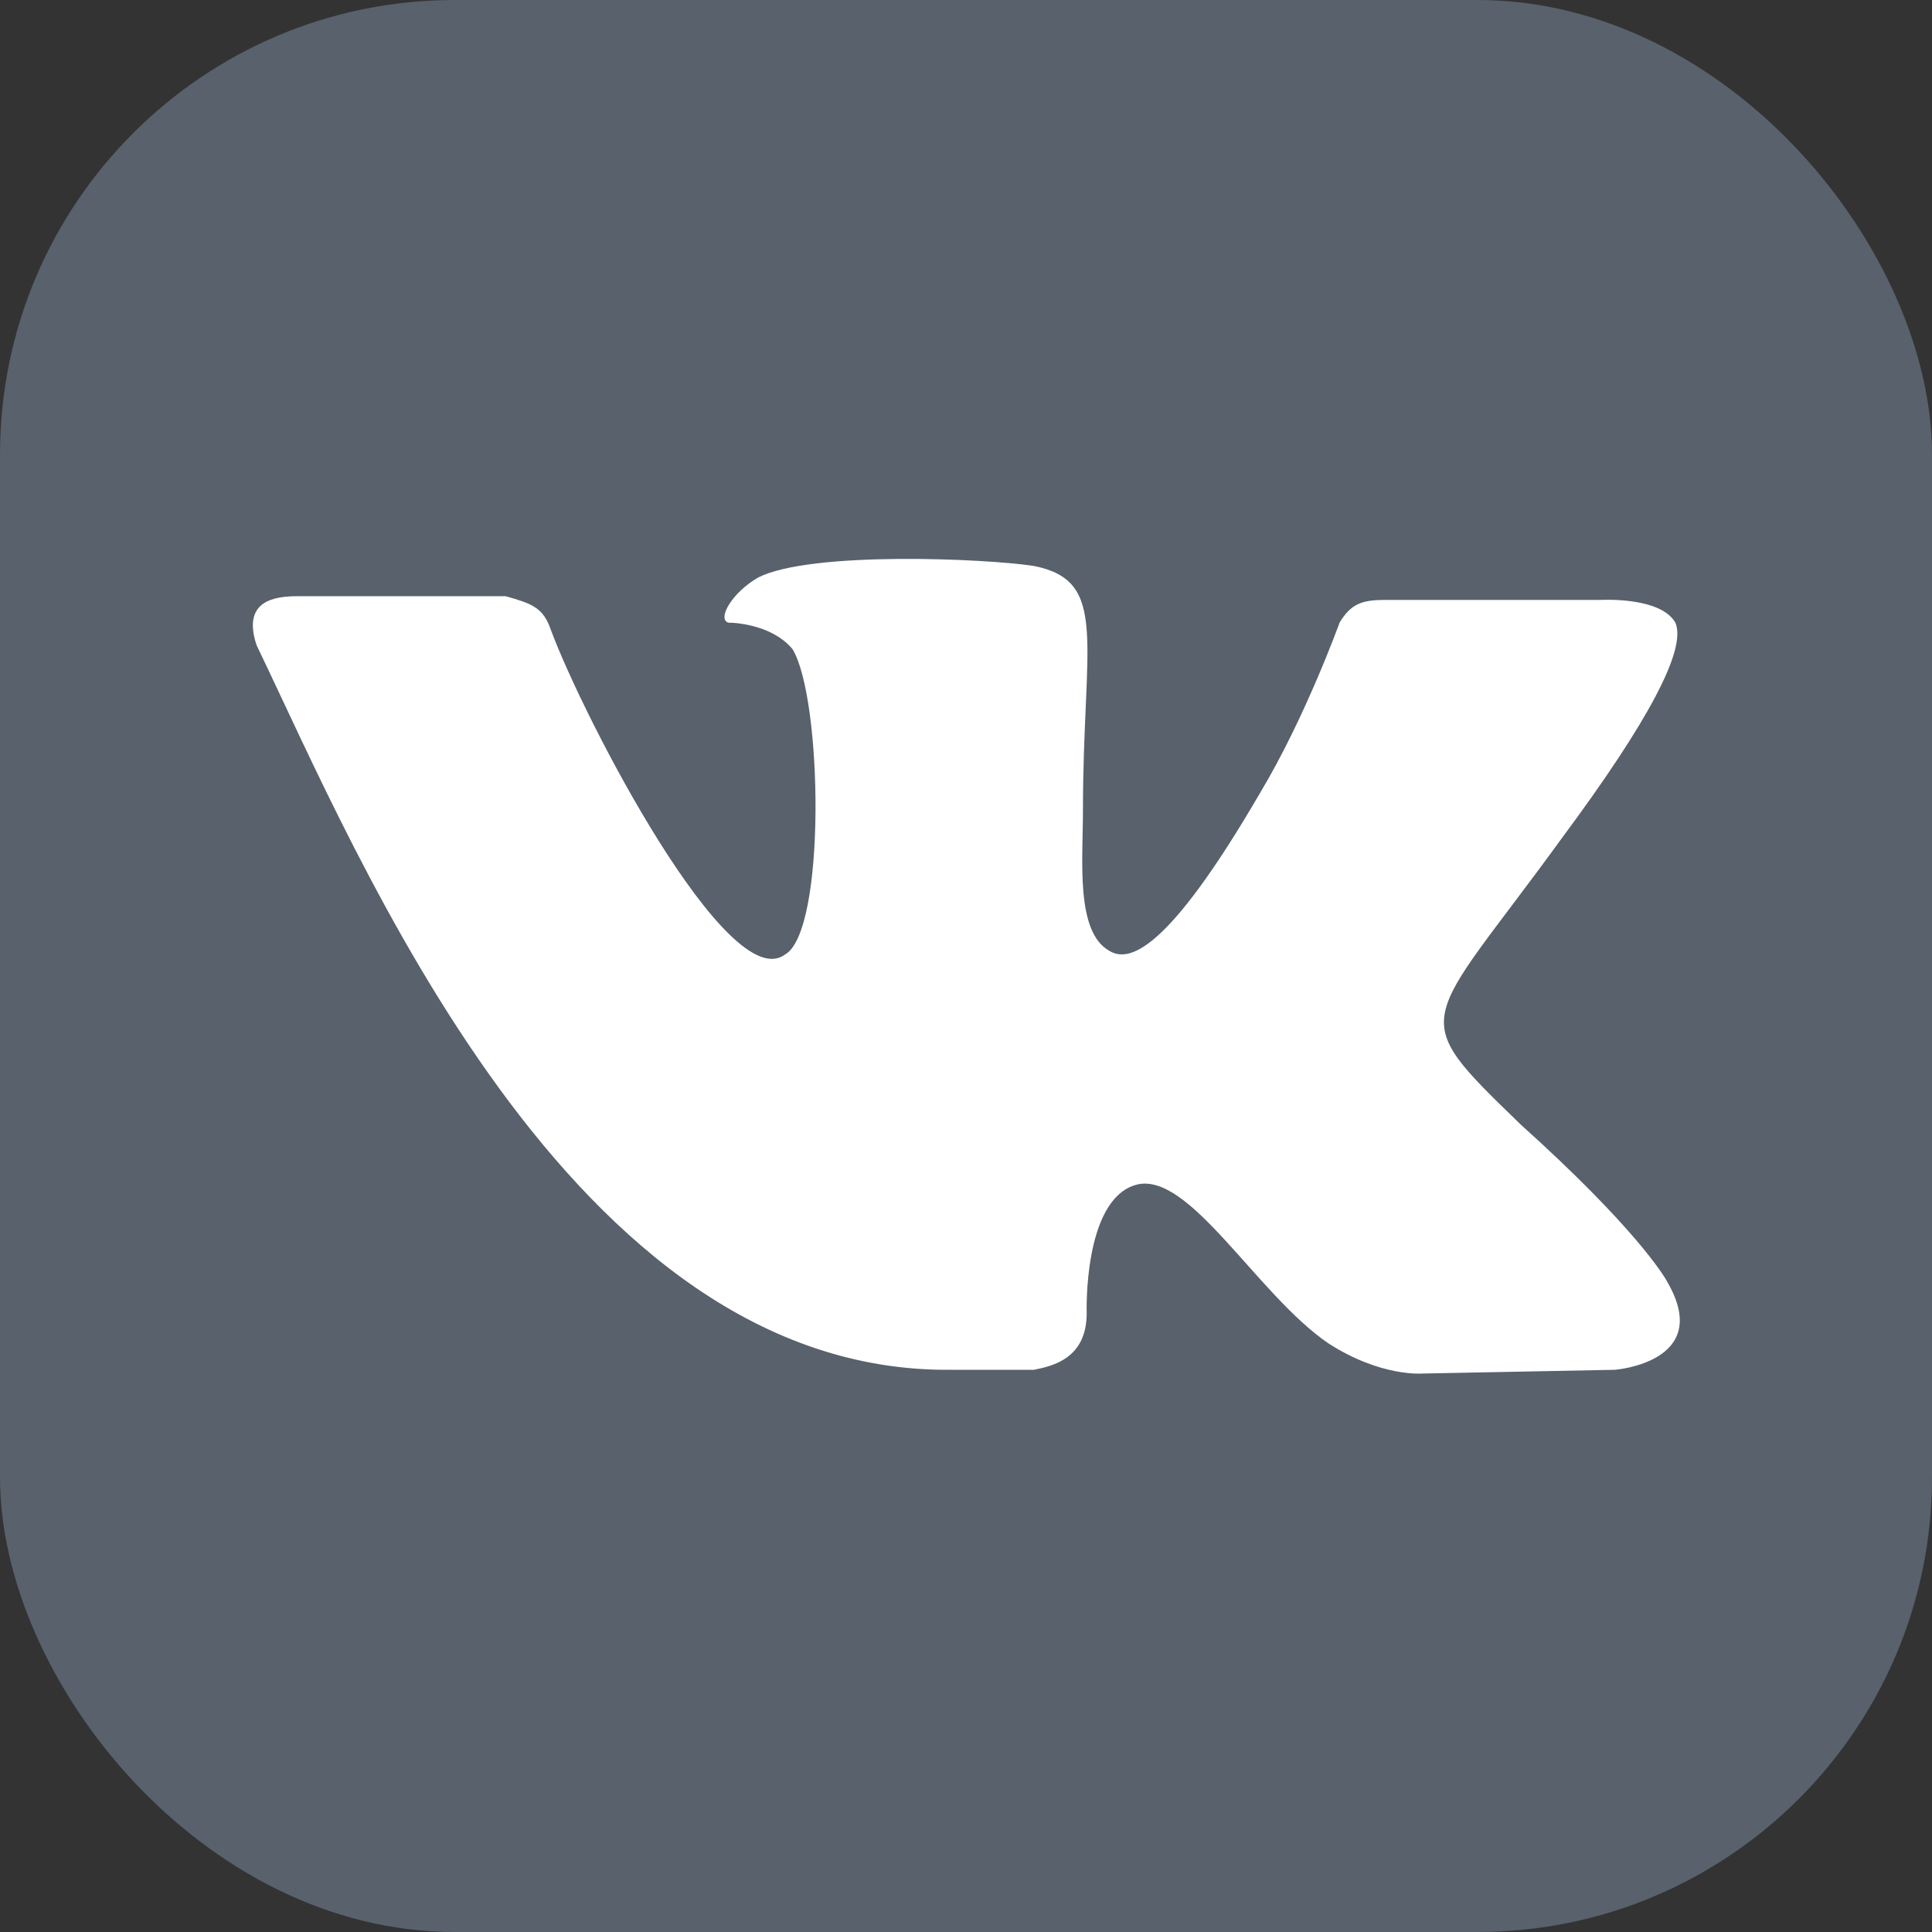 <svg width="17" height="17" viewBox="0 0 17 17" fill="none" xmlns="http://www.w3.org/2000/svg">
<rect x="0" y="0" width="17" height="17" fill="#333333" stroke="none"/>
<g clip-path="url(#clip0_515_1241)">
<path d="M16.995 2.9715e-06L0.005 8.70813e-10C0.002 3.89876e-10 -3.89876e-10 0.002 -8.70813e-10 0.005L-2.9715e-06 16.995C-2.97198e-06 16.998 0.002 17 0.005 17L16.995 17C16.998 17 17 16.998 17 16.995L17 0.005C17 0.002 16.998 2.97199e-06 16.995 2.9715e-06Z" fill="#58616C"/>
<path d="M9.098 12.053C9.264 12.02 9.562 11.953 9.562 11.555C9.562 11.555 9.529 10.559 9.994 10.426C10.459 10.293 11.057 11.389 11.688 11.82C12.152 12.119 12.518 12.086 12.518 12.086L14.211 12.053C14.211 12.053 15.074 11.986 14.676 11.289C14.643 11.223 14.377 10.791 13.381 9.895C12.352 8.898 12.518 9.064 13.746 7.371C14.51 6.342 14.842 5.711 14.742 5.479C14.609 5.246 14.078 5.279 14.078 5.279L12.185 5.279C11.986 5.279 11.887 5.312 11.787 5.479C11.787 5.479 11.488 6.309 11.09 6.973C10.26 8.4 9.928 8.467 9.762 8.367C9.463 8.201 9.529 7.57 9.529 7.139C9.529 5.645 9.762 5.113 9.098 4.98C8.666 4.914 7.139 4.848 6.674 5.08C6.441 5.213 6.309 5.445 6.408 5.479C6.508 5.479 6.807 5.512 6.973 5.711C7.238 6.143 7.271 8.201 6.906 8.4C6.408 8.766 5.146 6.342 4.848 5.545C4.781 5.346 4.682 5.312 4.449 5.246L2.623 5.246C2.424 5.246 2.125 5.279 2.258 5.678C3.154 7.537 5.014 12.086 8.367 12.053L9.098 12.053Z" fill="white"/>
</g>
<defs>
<clipPath id="clip0_515_1241">
<rect width="17" height="17" rx="4" fill="white"/>
</clipPath>
</defs>
</svg>
